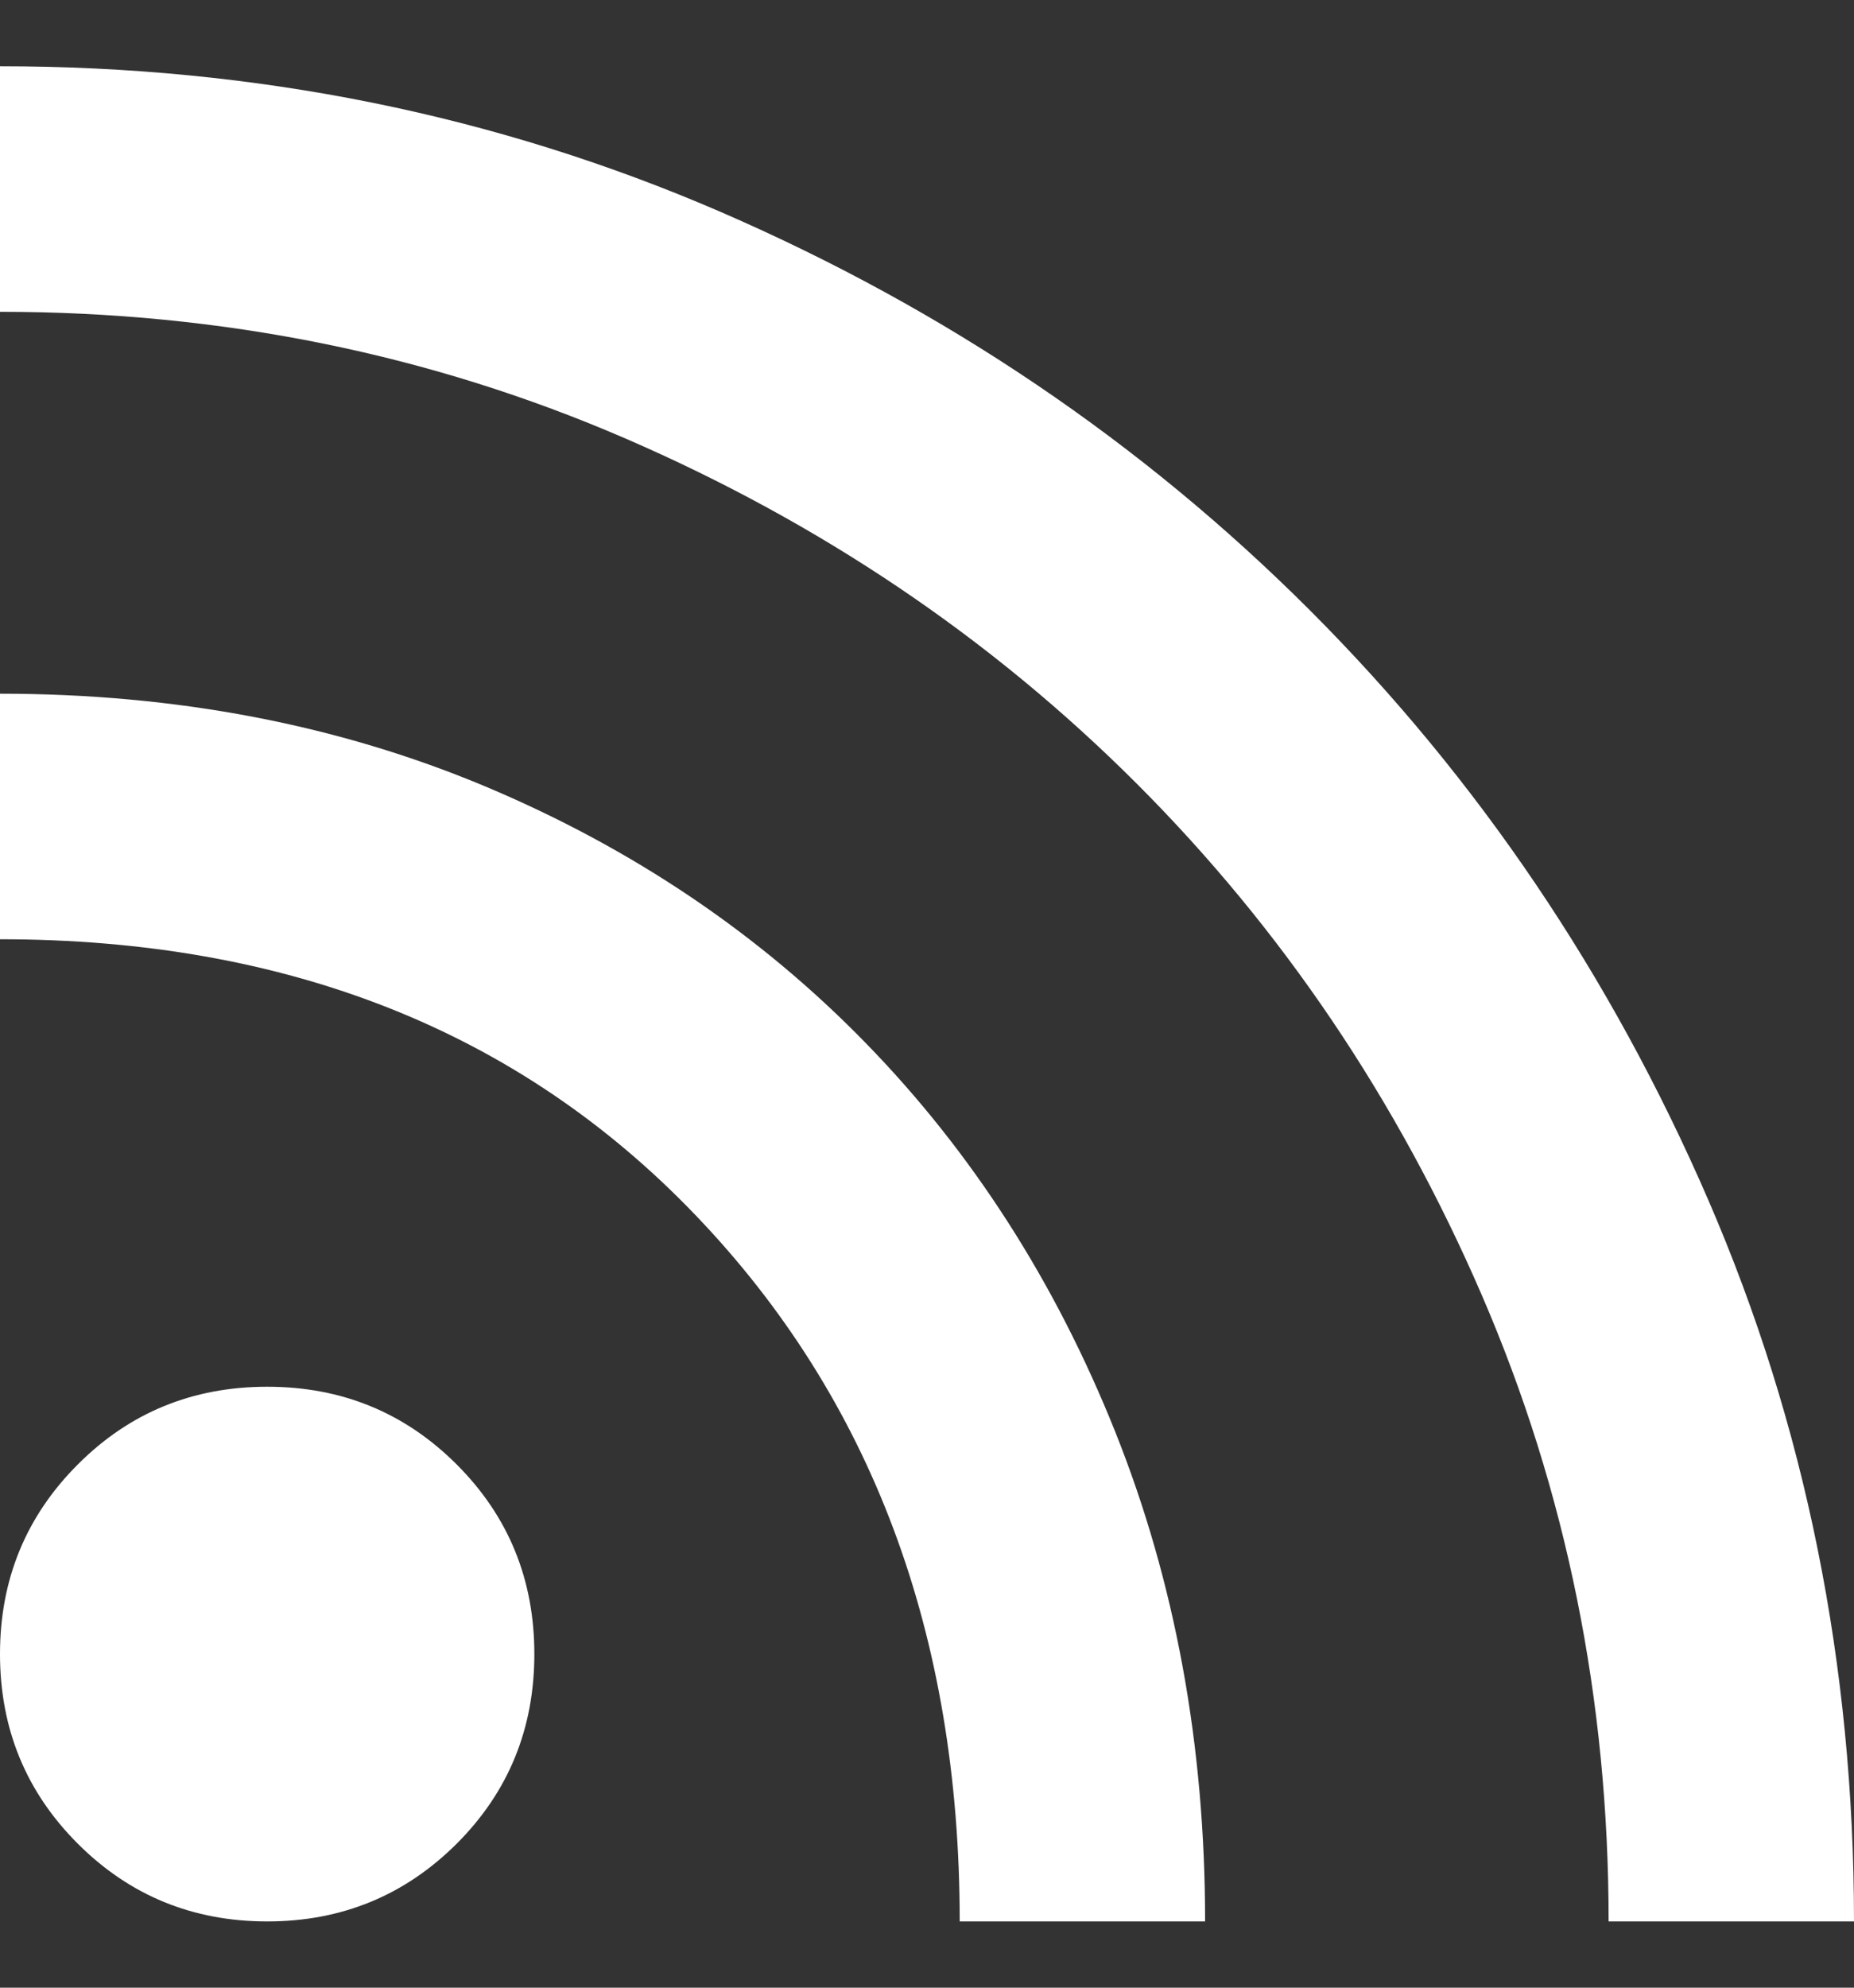 <svg width="14" height="15" viewBox="0 0 14 15" fill="none" xmlns="http://www.w3.org/2000/svg">
<rect x="0" y="0" width="14" height="15" fill="#333333" stroke="none"/>
<path d="M2.018 14.5C1.455 14.5 0.978 14.304 0.587 13.913C0.196 13.522 0 13.045 0 12.482C0 11.92 0.196 11.443 0.587 11.052C0.978 10.66 1.455 10.465 2.018 10.465C2.58 10.465 3.057 10.66 3.449 11.052C3.84 11.443 4.035 11.92 4.035 12.482C4.035 13.045 3.84 13.522 3.449 13.913C3.057 14.304 2.58 14.5 2.018 14.5ZM12.147 14.5C12.147 12.825 11.828 11.251 11.19 9.775C10.552 8.3 9.683 7.013 8.585 5.915C7.487 4.817 6.2 3.949 4.725 3.31C3.25 2.672 1.675 2.353 0 2.353V0.5C1.935 0.5 3.75 0.867 5.446 1.601C7.141 2.336 8.623 3.338 9.893 4.607C11.162 5.877 12.164 7.359 12.899 9.054C13.633 10.749 14 12.565 14 14.5H12.147ZM7.247 14.5C7.247 12.331 6.581 10.554 5.25 9.168C3.919 7.781 2.169 7.088 0 7.088V5.235C1.331 5.235 2.553 5.469 3.665 5.935C4.776 6.402 5.734 7.047 6.537 7.871C7.34 8.694 7.968 9.672 8.421 10.804C8.874 11.937 9.1 13.169 9.1 14.5H7.247Z" fill="white"/>
</svg>
